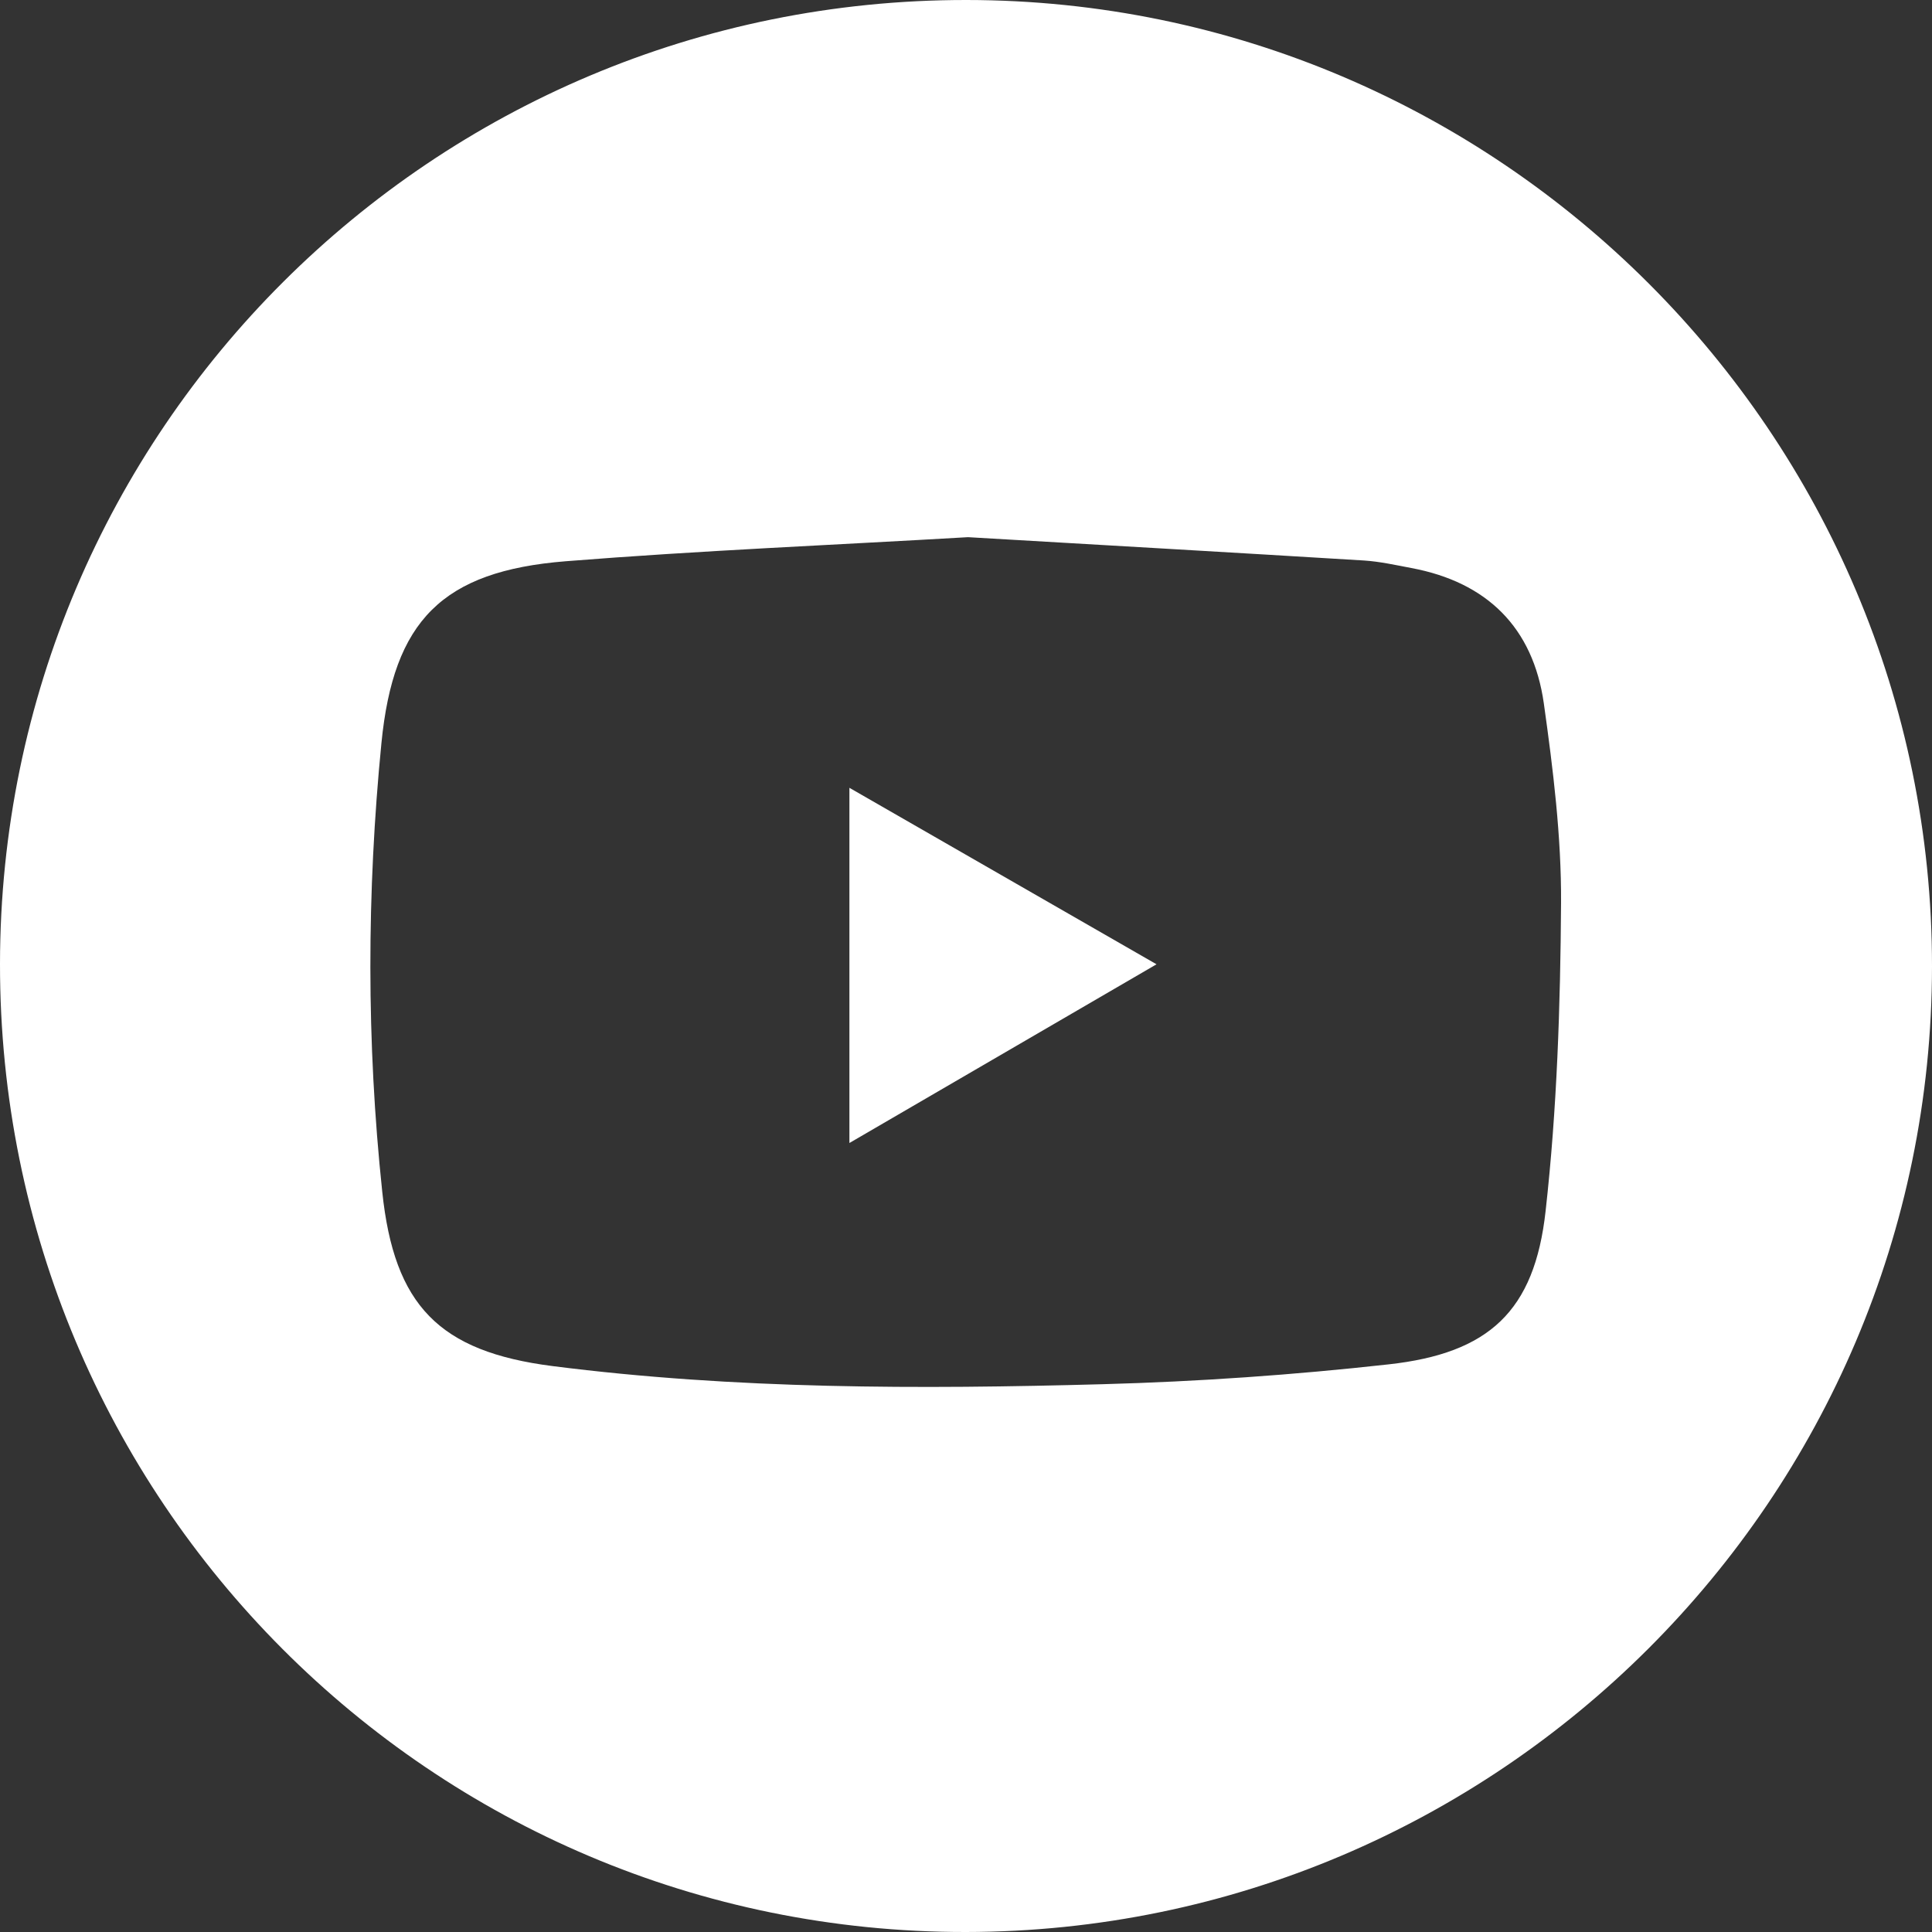 <svg width="26" height="26" viewBox="0 0 26 26" fill="none" xmlns="http://www.w3.org/2000/svg">
<rect x="0" y="0" width="26" height="26" fill="#333333" stroke="none"/>
<path d="M26 13.004C25.997 20.165 20.164 25.993 12.996 26C5.81 26.007 -0.007 20.177 6.25772e-06 12.97C0.007 5.795 5.825 -0.005 13.006 3.53016e-06C20.171 0.005 26.003 5.842 26 13.004ZM13.027 7.229C11.234 7.334 9.42 7.409 7.613 7.553C5.951 7.686 5.295 8.353 5.133 10.001C4.935 12.012 4.931 14.026 5.144 16.037C5.304 17.569 5.909 18.189 7.435 18.384C9.896 18.698 12.37 18.696 14.841 18.628C16.125 18.593 17.411 18.503 18.687 18.361C20.039 18.212 20.651 17.645 20.8 16.298C20.954 14.925 20.999 13.535 21.008 12.151C21.013 11.256 20.901 10.353 20.776 9.465C20.631 8.445 20.011 7.834 18.992 7.644C18.781 7.604 18.57 7.557 18.357 7.543C16.589 7.435 14.82 7.334 13.027 7.229Z" fill="white"/>
<path d="M15.564 12.977C14.158 13.794 12.823 14.572 11.431 15.382C11.431 13.763 11.431 12.221 11.431 10.602C12.825 11.404 14.163 12.172 15.564 12.977Z" fill="white"/>
</svg>
